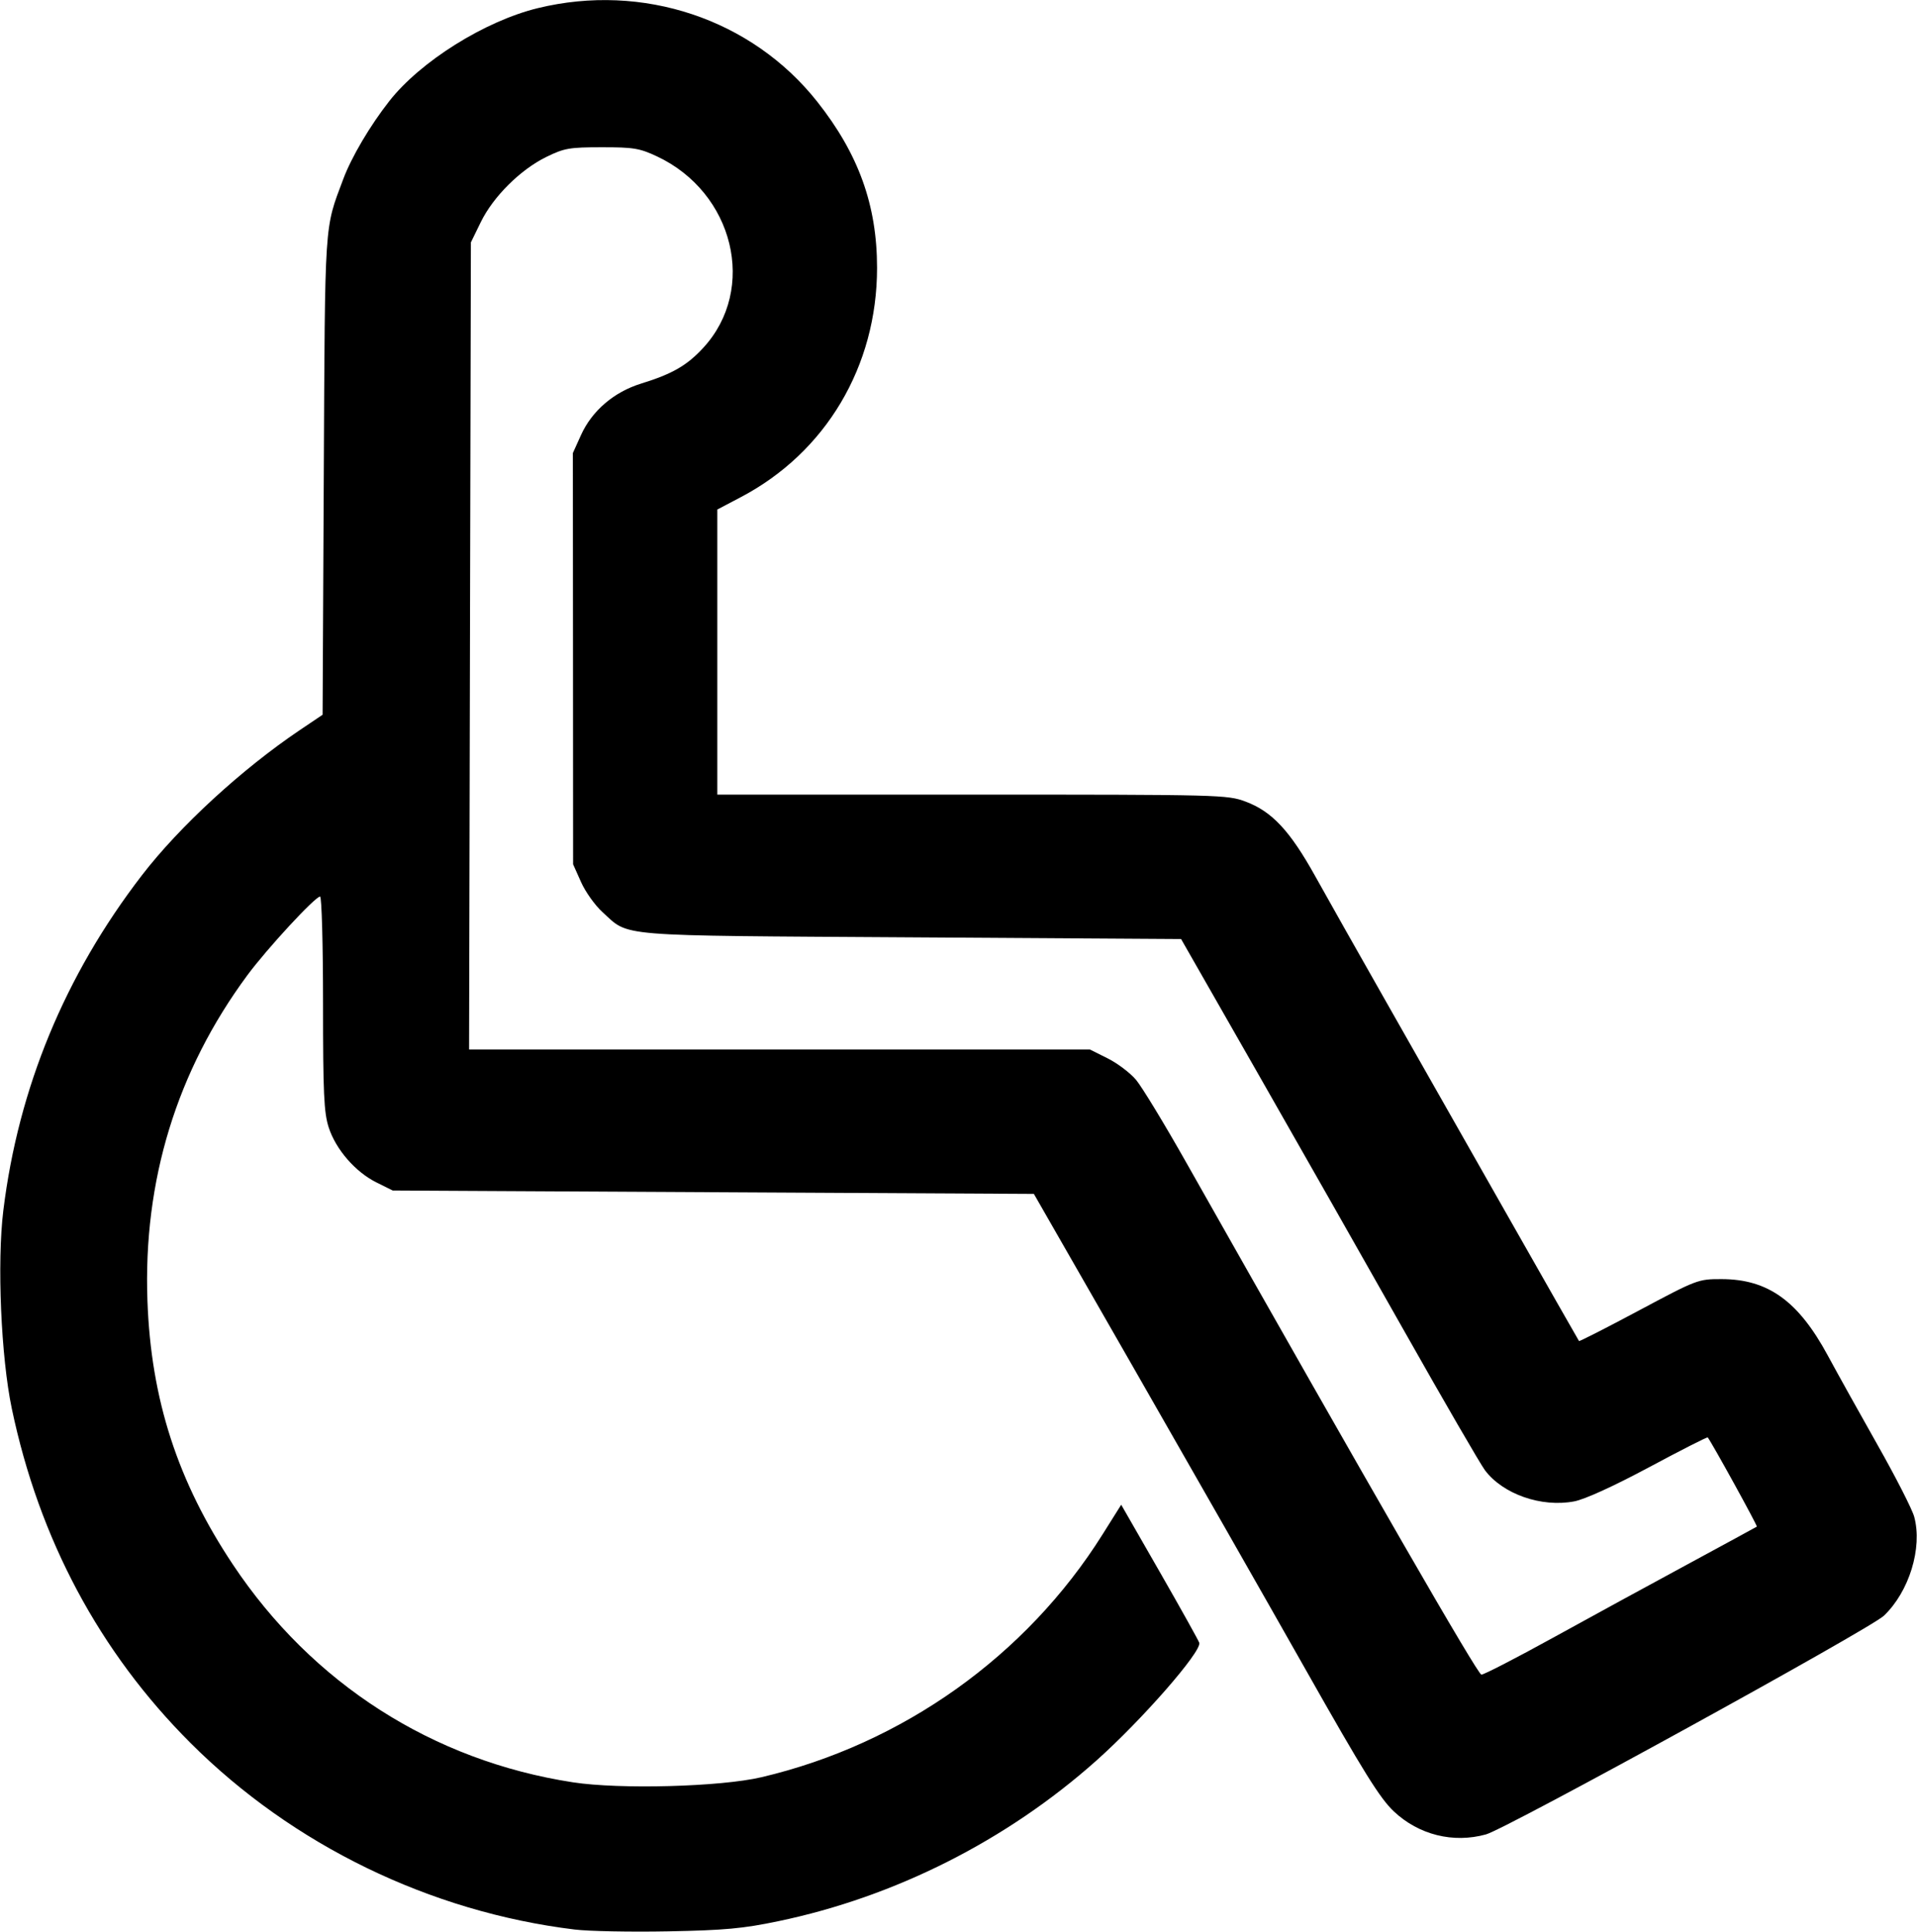 <svg xmlns="http://www.w3.org/2000/svg" xmlns:xlink="http://www.w3.org/1999/xlink" width="2041px" height="2057px" viewBox="0 0 2040.688 2057.121">
    <g id="4101a47a-734d-47eb-b6a0-a83f84d4aa27">
<g style="">
		<g id="4101a47a-734d-47eb-b6a0-a83f84d4aa27-child-0">
<path style="stroke: rgb(193,193,193); stroke-width: 0; stroke-dasharray: none; stroke-linecap: butt; stroke-dashoffset: 0; stroke-linejoin: miter; stroke-miterlimit: 4; fill: rgb(0,0,0); fill-rule: nonzero; opacity: 1;" transform="matrix(3.619 0 0 3.619 1020.344 1028.56) matrix(1 0 0 1 0 0)  translate(-517.961, -511.388)" d="M 405.00 794.96 C 362.47 789.76 322.06 770.11 291.97 740.03 C 265.21 713.27 247.49 680.09 239.43 641.66 C 236.25 626.50 235.06 598.65 236.94 583.37 C 241.37 547.33 255.06 514.19 277.68 484.78 C 288.74 470.39 307.06 453.54 324.19 442.00 L 330.87 437.50 L 331.22 367.00 C 331.59 291.07 331.35 294.84 336.94 279.90 C 339.37 273.39 344.85 264.12 350.50 256.92 C 359.70 245.22 378.59 233.38 394.16 229.58 C 425.06 222.03 457.16 232.77 476.41 257.11 C 488.57 272.49 494.00 287.58 494.00 306.00 C 494.00 334.97 478.92 360.34 453.88 373.49 L 447.00 377.11 L 447.00 419.05 L 447.00 461.00 L 521.96 461.00 C 595.22 461.00 597.05 461.05 602.43 463.06 C 610.18 465.96 615.46 471.61 622.91 485.00 C 626.43 491.33 635.70 507.75 643.51 521.50 C 651.33 535.25 667.30 563.38 679.00 584.00 C 690.71 604.62 700.39 621.63 700.52 621.79 C 700.65 621.96 708.57 617.92 718.12 612.82 C 735.30 603.65 735.55 603.56 742.49 603.57 C 756.15 603.60 765.05 610.01 773.72 626.06 C 776.52 631.25 783.15 643.15 788.43 652.50 C 793.72 661.85 798.54 671.30 799.14 673.50 C 801.62 682.65 797.66 695.56 790.20 702.64 C 786.11 706.52 679.17 765.30 673.16 766.97 C 663.54 769.64 653.39 767.12 646.06 760.22 C 641.96 756.37 637.16 748.66 620.11 718.50 C 608.60 698.15 585.90 658.33 569.66 630.00 L 540.14 578.50 L 445.82 578.00 L 351.50 577.50 L 346.73 575.13 C 340.52 572.05 334.76 565.41 332.67 558.94 C 331.26 554.56 331.00 548.96 331.00 522.39 C 331.00 505.12 330.61 491.00 330.13 491.00 C 328.68 491.00 314.48 506.37 308.72 514.17 C 287.95 542.31 278.05 574.58 279.34 610.00 C 280.39 638.99 288.22 663.14 304.47 687.55 C 327.79 722.58 363.25 745.29 404.50 751.64 C 418.32 753.77 447.98 752.97 460.00 750.14 C 501.47 740.39 537.89 714.47 560.33 678.72 L 565.83 669.96 L 577.17 689.73 C 583.40 700.60 588.63 709.99 588.80 710.60 C 589.49 713.20 571.90 733.33 558.50 745.27 C 532.17 768.74 499.34 785.33 465.00 792.50 C 454.56 794.69 449.21 795.18 432.50 795.50 C 421.50 795.71 409.12 795.47 405.00 794.96 Z M 692.80 709.14 C 703.64 703.17 721.50 693.41 732.50 687.47 C 743.50 681.52 752.65 676.54 752.84 676.40 C 753.10 676.21 739.82 652.07 738.40 650.16 C 738.26 649.97 730.50 653.91 721.16 658.92 C 710.67 664.53 702.23 668.39 699.09 668.98 C 689.45 670.81 678.12 666.85 672.84 659.80 C 671.48 657.98 660.84 639.62 649.19 619.00 C 637.54 598.38 617.98 563.95 605.73 542.50 L 583.45 503.50 L 503.98 503.00 C 415.68 502.44 421.33 502.91 413.23 495.59 C 411.04 493.61 408.19 489.62 406.91 486.74 L 404.57 481.50 L 404.54 421.00 L 404.50 360.50 L 406.89 355.21 C 410.12 348.06 416.59 342.52 424.59 340.05 C 433.77 337.21 438.06 334.74 442.87 329.52 C 458.80 312.24 451.91 283.82 429.22 273.18 C 424.15 270.80 422.31 270.50 413.00 270.51 C 403.50 270.51 401.95 270.78 396.69 273.36 C 389.08 277.09 381.08 285.03 377.43 292.50 L 374.50 298.50 L 374.23 417.25 L 373.97 536.00 L 465.29 536.00 L 556.61 536.00 L 561.84 538.61 C 564.71 540.04 568.48 542.89 570.21 544.95 C 571.93 547.01 578.56 557.91 584.92 569.18 C 640.02 666.66 670.71 719.92 671.80 719.96 C 672.52 719.98 681.97 715.11 692.80 709.14 Z" stroke-linecap="round"/>
</g>
</g>
</g>

  </svg>
